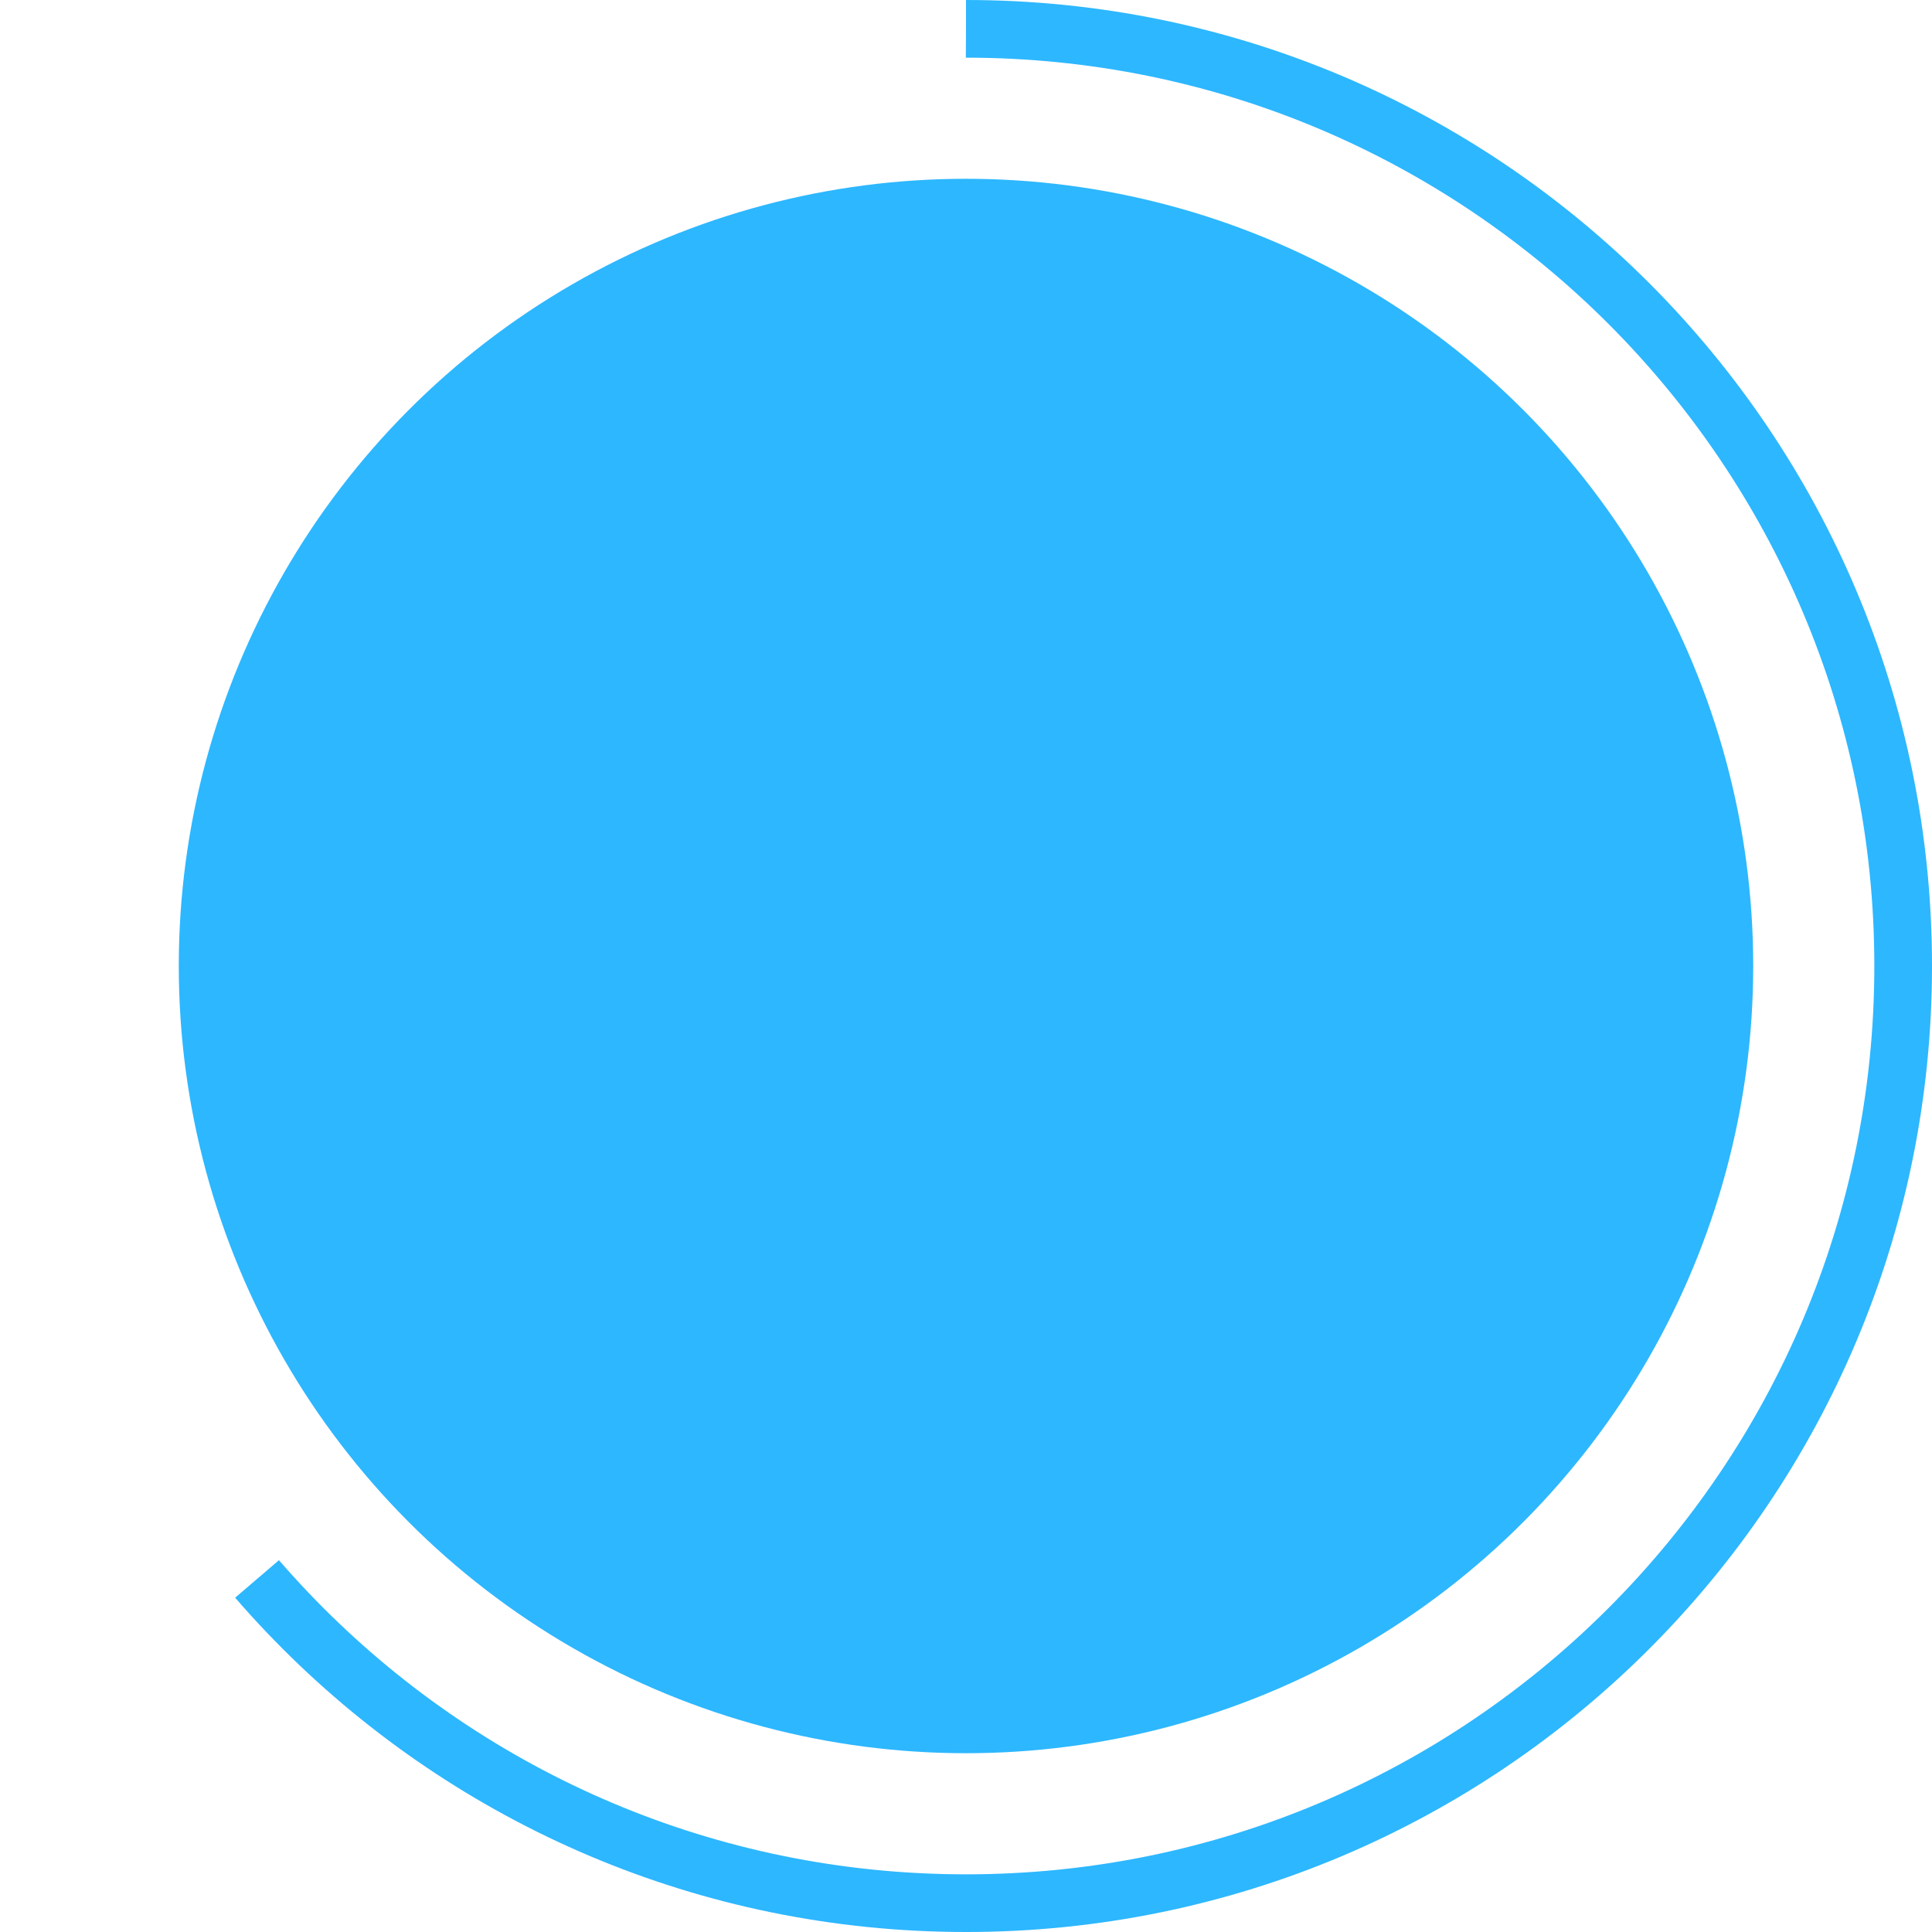 <?xml version="1.0" encoding="UTF-8"?>
<svg width="67px" height="67px" viewBox="0 0 67 67" version="1.1" xmlns="http://www.w3.org/2000/svg" xmlns:xlink="http://www.w3.org/1999/xlink">
    <title>Group 23</title>
    <g id="News-&amp;-Media" stroke="none" stroke-width="1" fill="none" fill-rule="evenodd">
        <g id="news&amp;media_desktop_01-copy-3" transform="translate(-113, -3266)">
            <g id="Group-14" transform="translate(113, 2835)">
                <g id="Group-37" transform="translate(1, 146)">
                    <g id="Group-23" transform="translate(0, 286)">
                        <circle id="Oval" fill="#2DB7FF" cx="32.5" cy="32.5" r="27.3"></circle>
                        <path d="M32.5,0 C50.449,-3.29722454e-15 65,14.551 65,32.5 C65,50.449 50.449,65 32.5,65 C14.551,65 -4.90727767e-15,50.449 -7.10542736e-15,32.5 C-9.30357705e-15,14.551 14.551,3.29722454e-15 32.5,0 Z" id="Rectangle-Copy-2" stroke="#2DB7FF" stroke-width="2" stroke-dasharray="130,100"></path>
                        <g id="icons8-twitter" transform="translate(19.5, 22.1)"></g>
                    </g>
                </g>
            </g>
        </g>
    </g>
</svg>